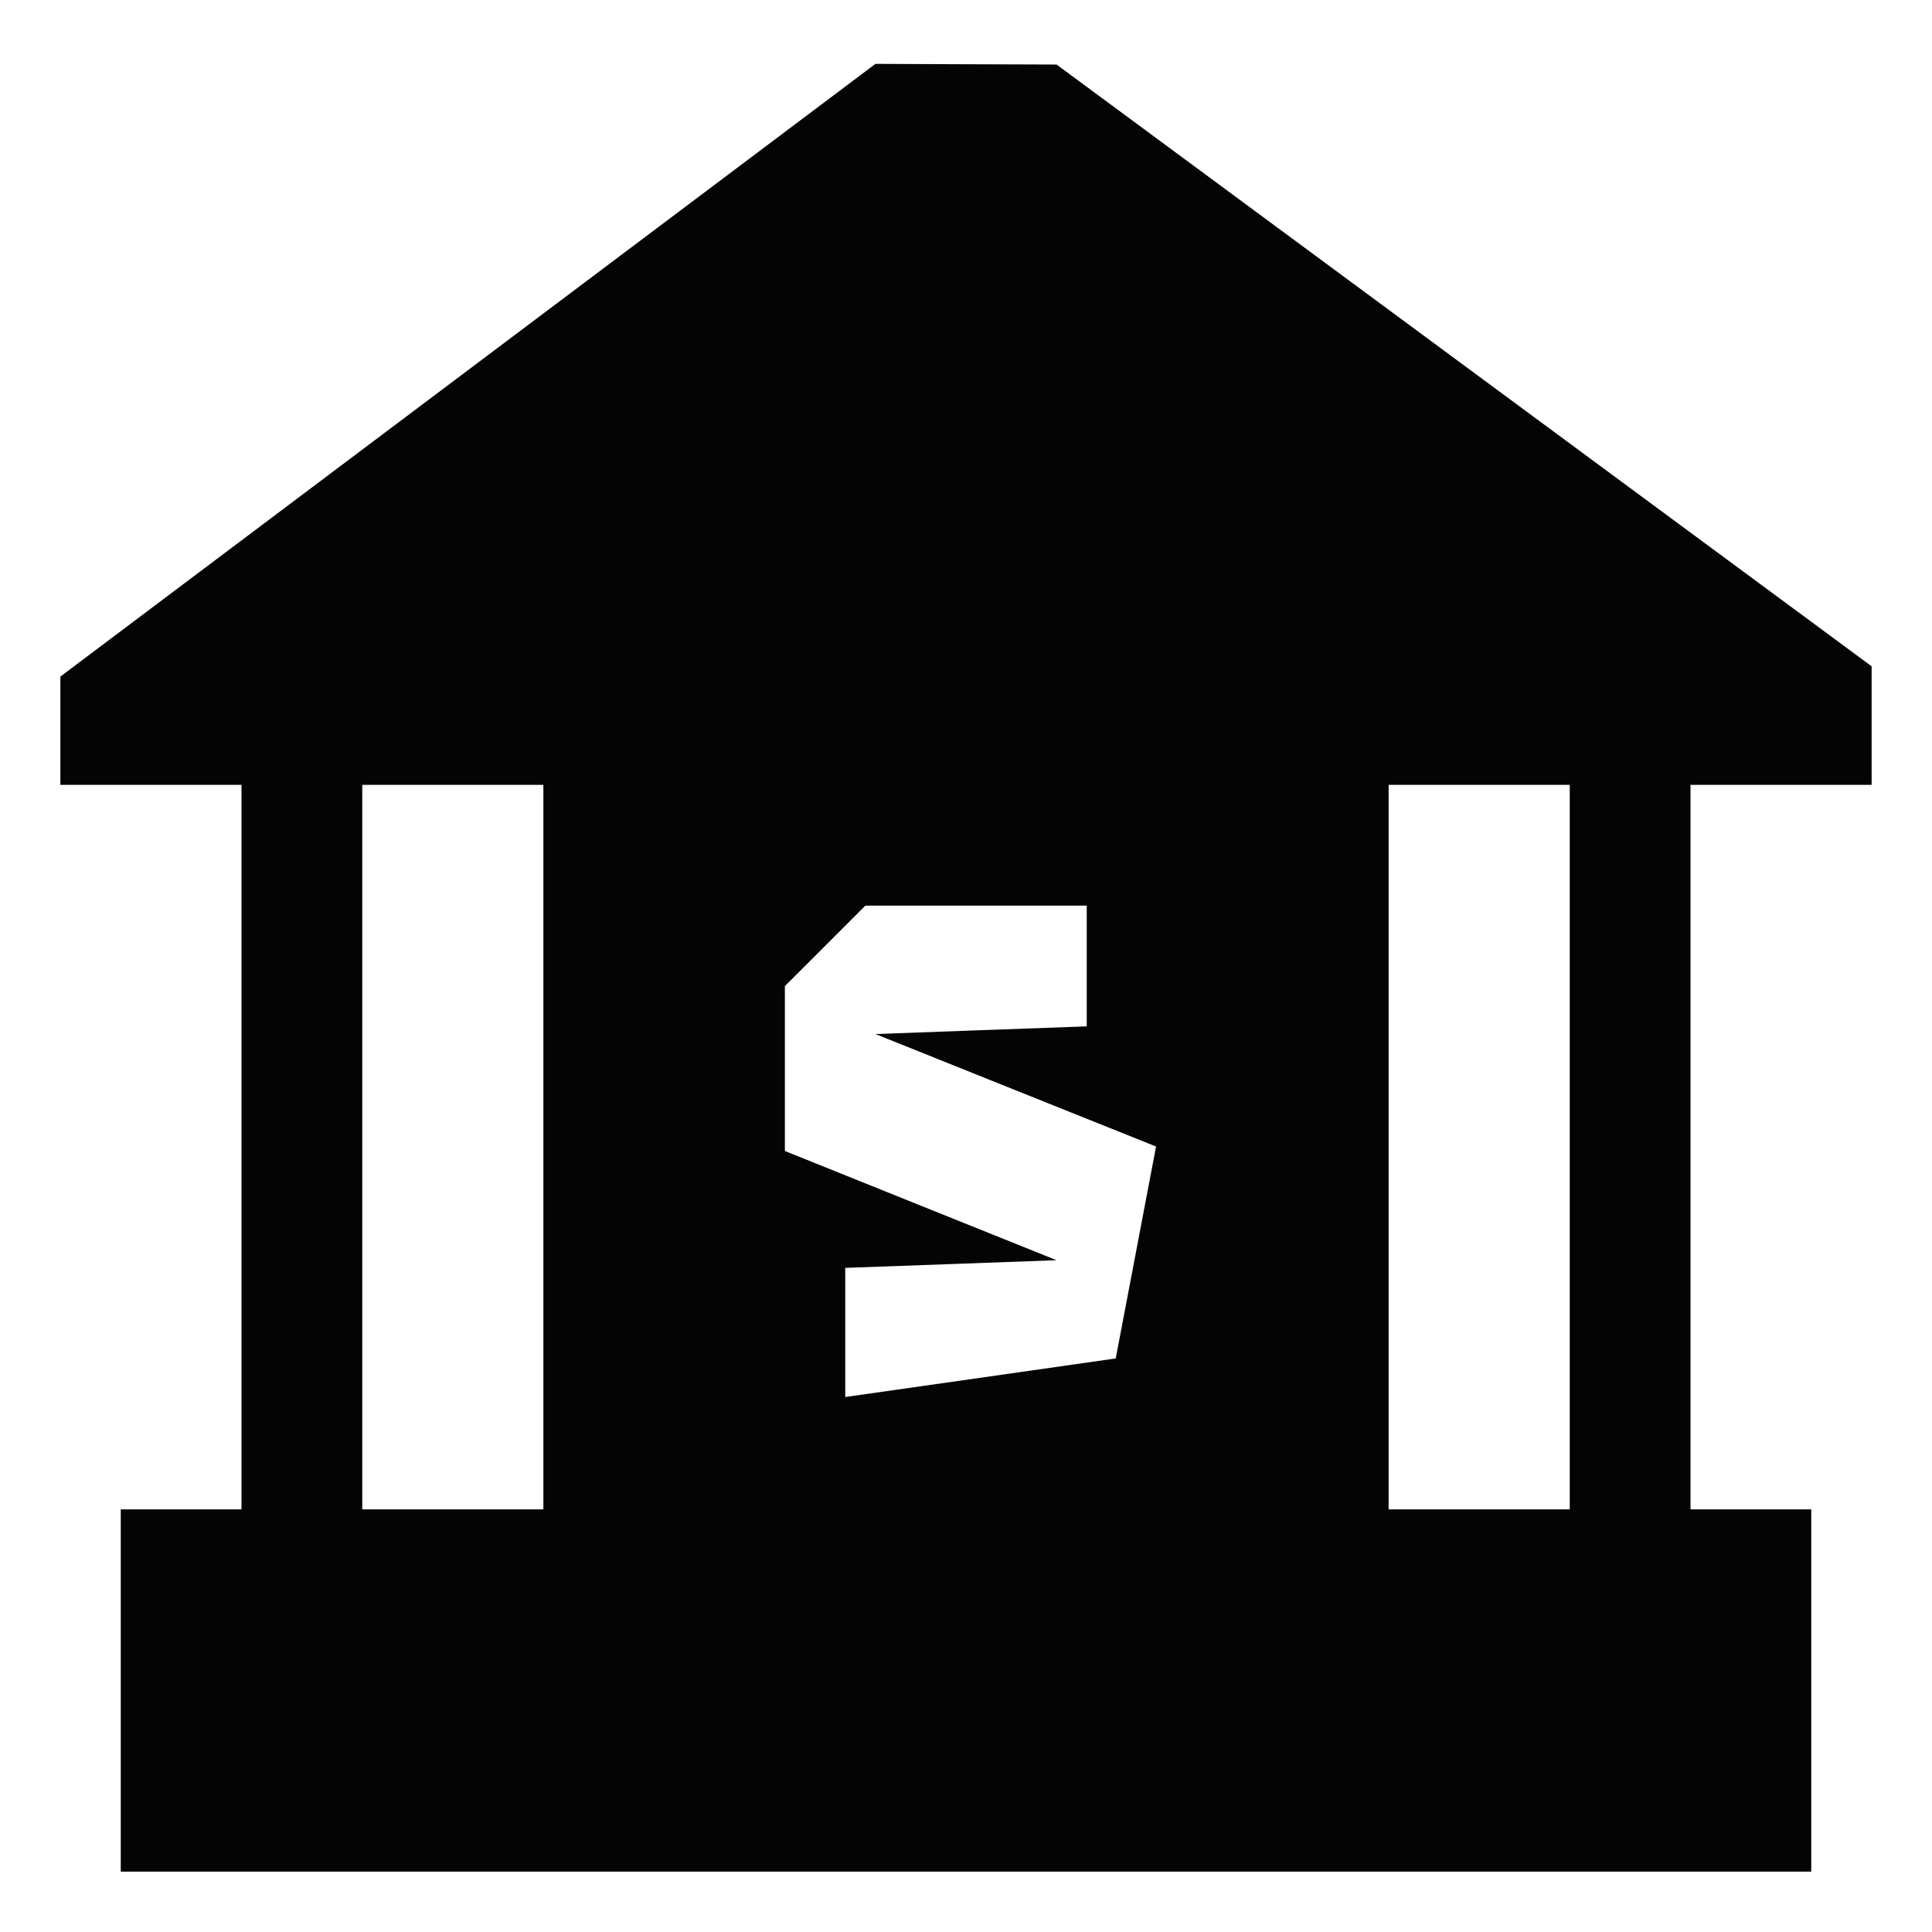 <svg xmlns="http://www.w3.org/2000/svg" width="32" height="32" viewBox="0 0 32 32" version="1.1"><path d="" stroke="none" fill="#080404" fill-rule="evenodd"/><path d="M 7.750 6.132 L 1 11.206 1 12.103 L 1 13 2.500 13 L 4 13 4 19 L 4 25 3 25 L 2 25 2 28 L 2 31 16 31 L 30 31 30 28 L 30 25 29 25 L 28 25 28 19 L 28 13 29.500 13 L 31 13 31 12.018 L 31 11.036 24.250 6.053 L 17.500 1.069 16 1.064 L 14.500 1.058 7.750 6.132 M 6 19 L 6 25 7.500 25 L 9 25 9 19 L 9 13 7.500 13 L 6 13 6 19 M 23 19 L 23 25 24.500 25 L 26 25 26 19 L 26 13 24.500 13 L 23 13 23 19 M 13.667 15.667 L 13 16.333 13 17.699 L 13 19.064 15.250 19.969 L 17.500 20.873 15.750 20.937 L 14 21 14 22.070 L 14 23.139 16.240 22.820 L 18.480 22.500 18.814 20.745 L 19.148 18.990 16.824 18.059 L 14.500 17.127 16.250 17.063 L 18 17 18 16 L 18 15 16.167 15 L 14.333 15 13.667 15.667" stroke="none" fill="#040404" fill-rule="evenodd"/></svg>